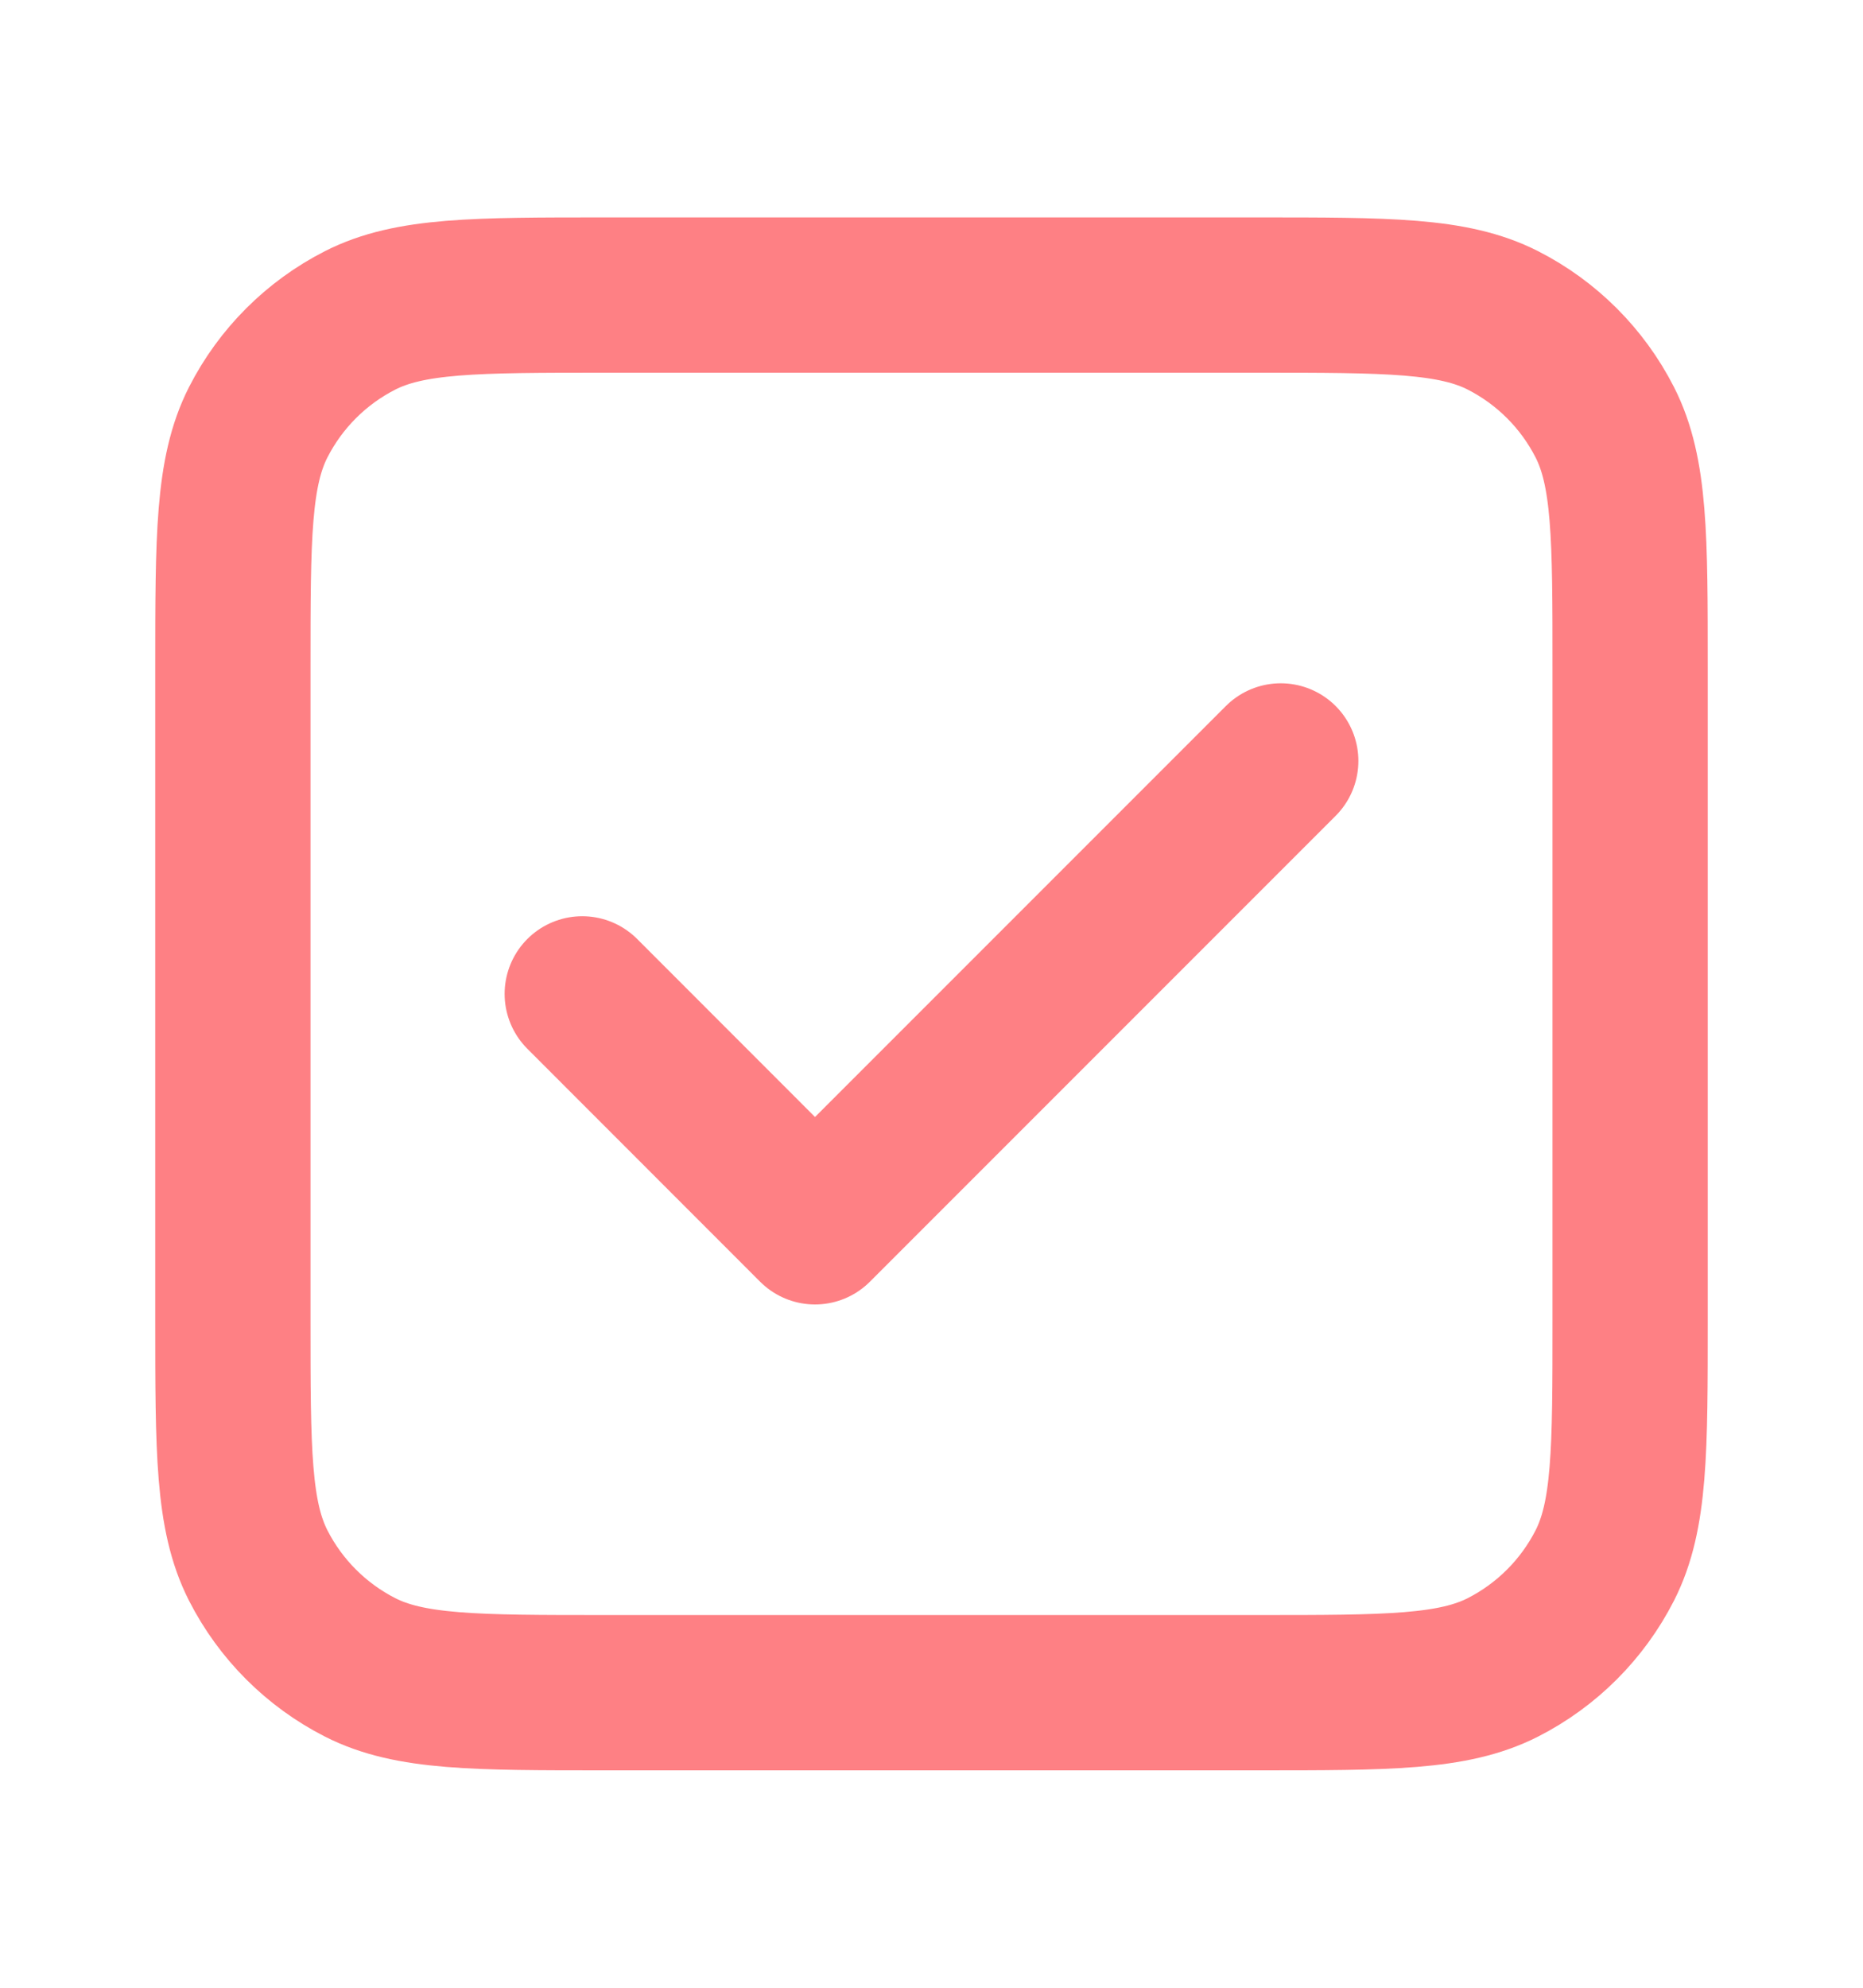<svg width="15" height="16" viewBox="0 0 15 16" fill="none" xmlns="http://www.w3.org/2000/svg">
<g id="check-square">
<path id="Icon" d="M4.688 8L6.562 9.875L10.312 6.125M4.875 13.625H10.125C11.175 13.625 11.7 13.625 12.101 13.421C12.454 13.241 12.741 12.954 12.921 12.601C13.125 12.2 13.125 11.675 13.125 10.625V5.375C13.125 4.325 13.125 3.8 12.921 3.399C12.741 3.046 12.454 2.759 12.101 2.579C11.7 2.375 11.175 2.375 10.125 2.375H4.875C3.825 2.375 3.3 2.375 2.899 2.579C2.546 2.759 2.259 3.046 2.079 3.399C1.875 3.8 1.875 4.325 1.875 5.375V10.625C1.875 11.675 1.875 12.2 2.079 12.601C2.259 12.954 2.546 13.241 2.899 13.421C3.3 13.625 3.825 13.625 4.875 13.625Z" stroke="#FE8084" stroke-width="1.25" stroke-linecap="round" stroke-linejoin="round"/>
</g>
</svg>
